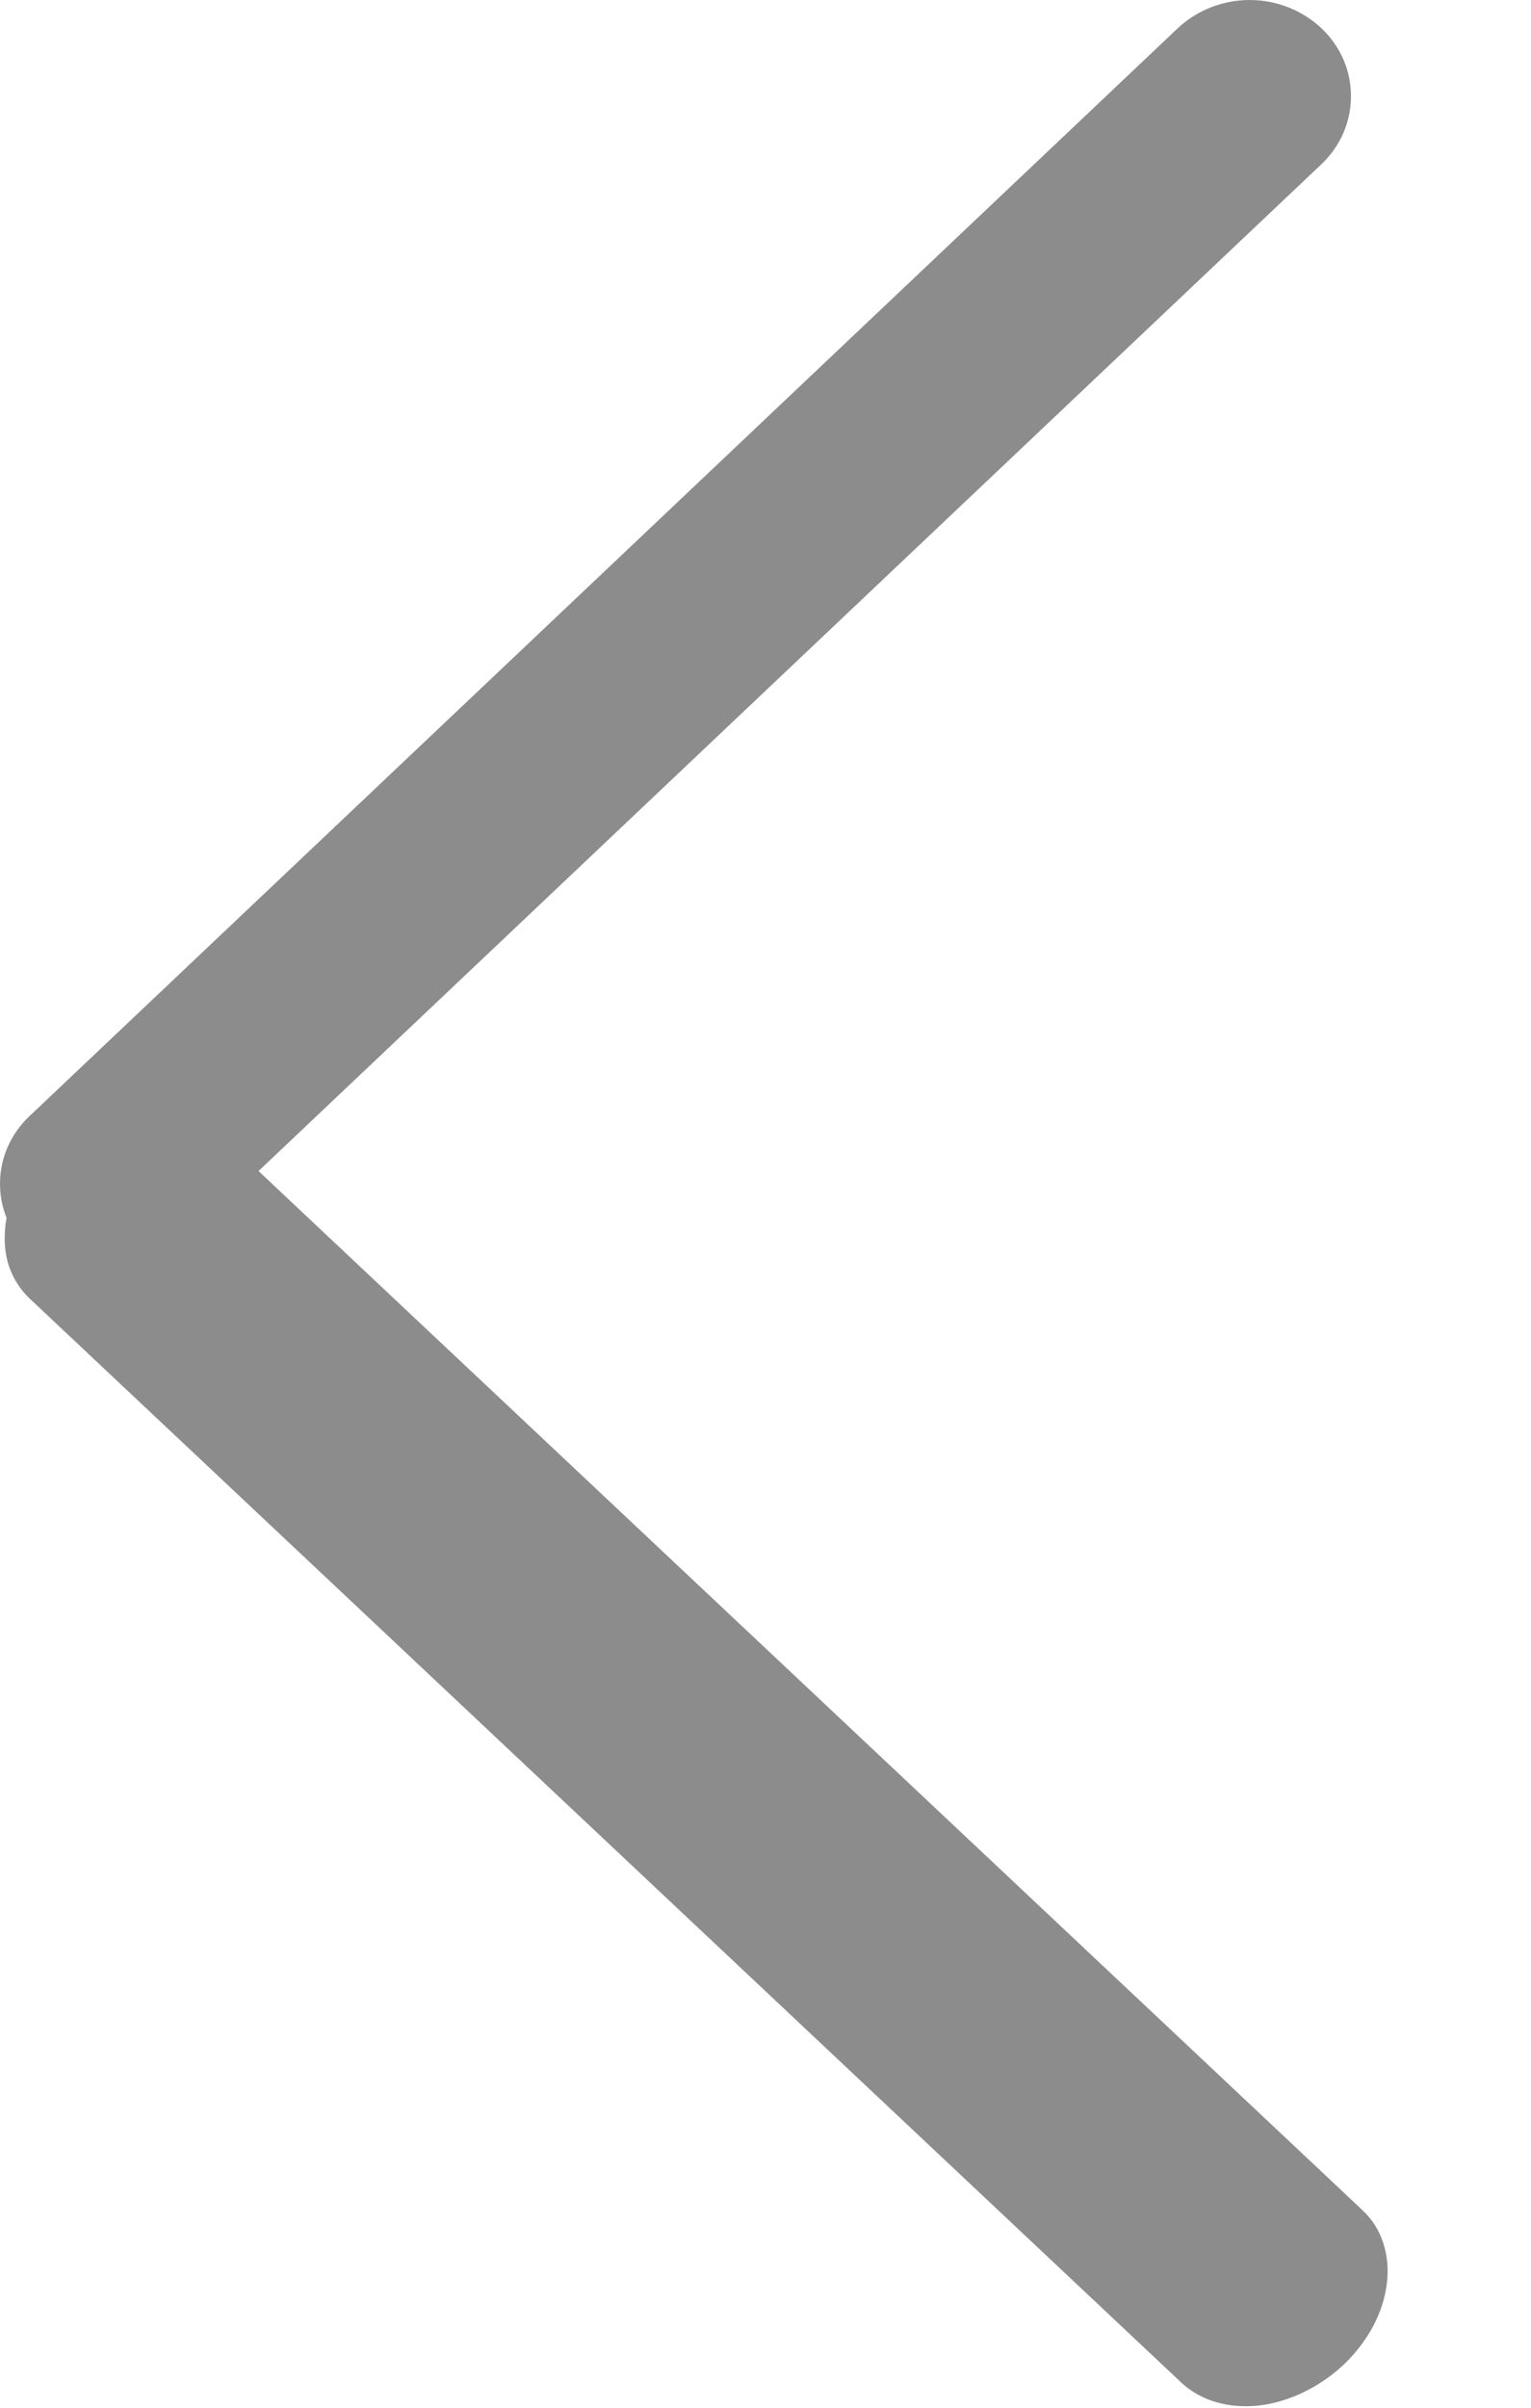 <svg width="7" height="11" viewBox="0 0 7 11" fill="none" xmlns="http://www.w3.org/2000/svg">
<path fill-rule="evenodd" clip-rule="evenodd" d="M1.182 5.35L6.042 0.75C6.085 0.709 6.119 0.661 6.142 0.608C6.165 0.555 6.177 0.497 6.177 0.439C6.177 0.382 6.165 0.324 6.142 0.271C6.119 0.218 6.085 0.17 6.042 0.129C5.954 0.047 5.837 0 5.714 6.66483e-07C5.592 -0 5.474 0.046 5.386 0.128L0.136 5.098C0.093 5.138 0.059 5.186 0.035 5.24C0.012 5.293 3.46753e-06 5.35 5.62583e-10 5.408C-2.75812e-06 5.462 0.01 5.514 0.03 5.564C0.028 5.575 0.026 5.587 0.025 5.598C0.017 5.664 0.022 5.727 0.041 5.785C0.061 5.842 0.093 5.893 0.136 5.933L5.402 10.886C5.49 10.968 5.617 11.005 5.755 10.99C5.894 10.974 6.034 10.906 6.145 10.802C6.199 10.75 6.244 10.691 6.278 10.628C6.312 10.564 6.333 10.498 6.341 10.432C6.349 10.367 6.343 10.303 6.324 10.246C6.305 10.188 6.273 10.138 6.23 10.098L1.182 5.35Z" fill="#1B1B1B" fill-opacity="0.5"/>
</svg>
